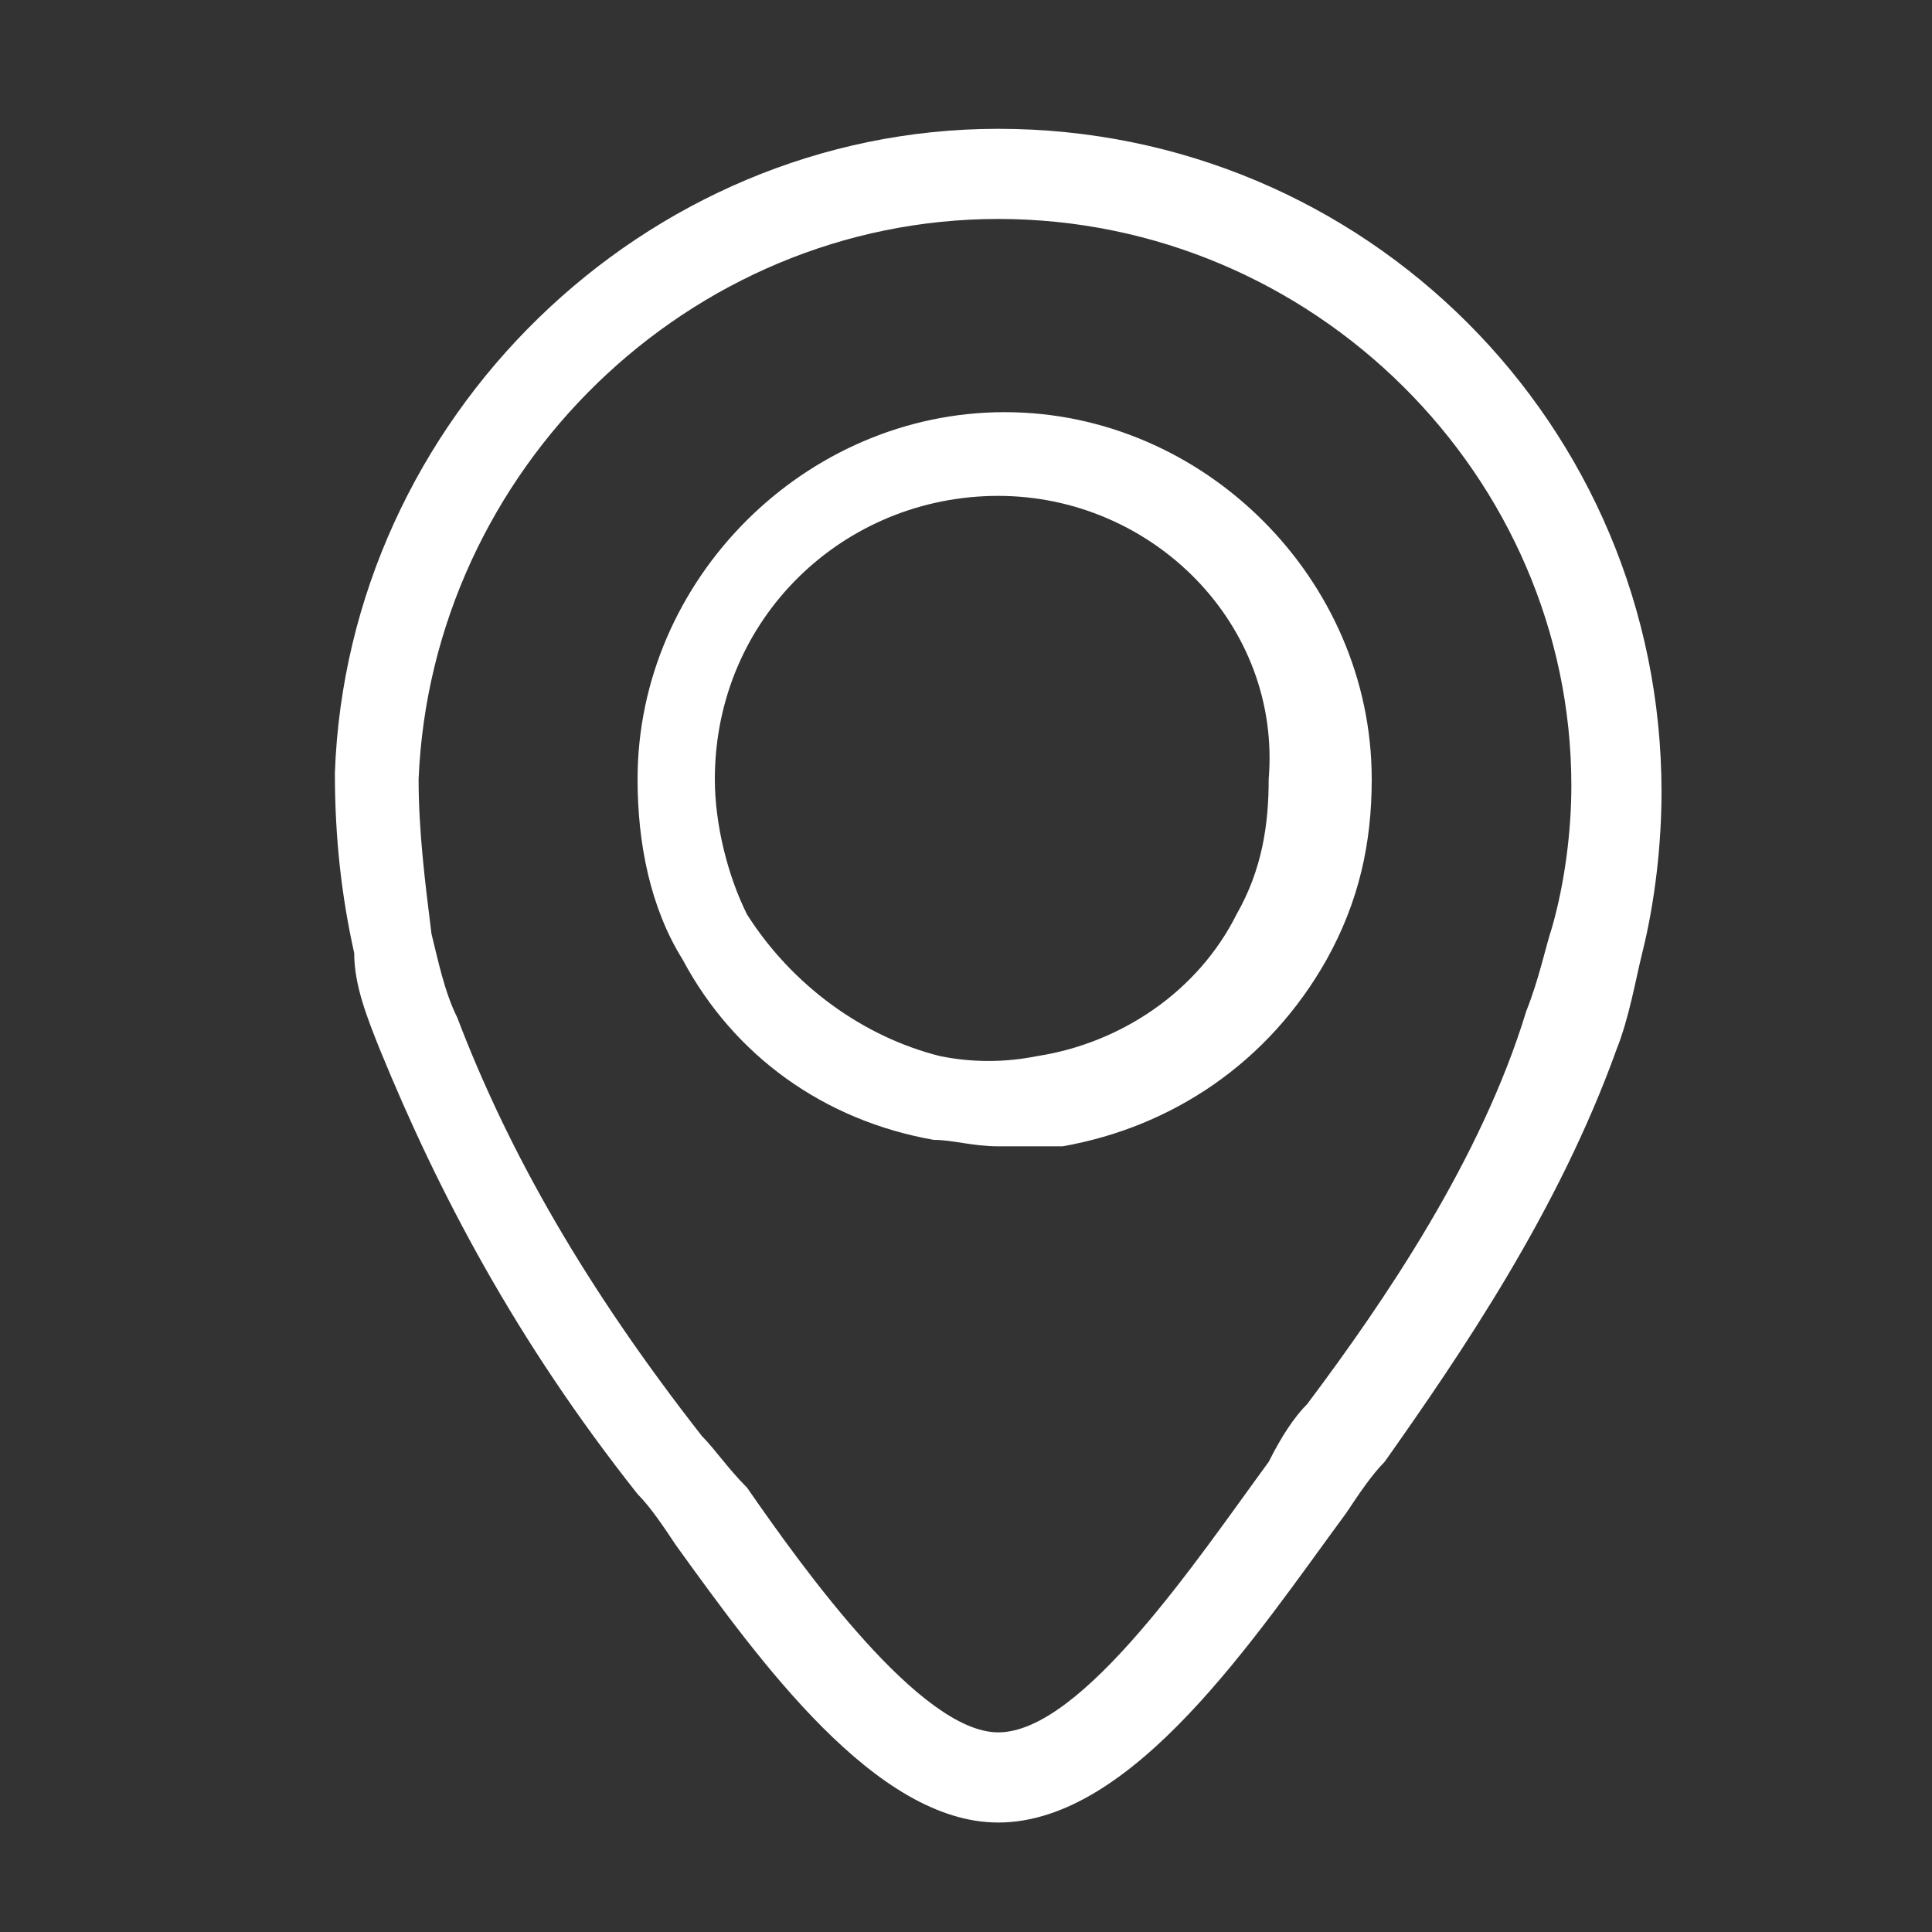 <?xml version="1.0" encoding="utf-8"?>
<!-- Generator: Adobe Illustrator 18.0.0, SVG Export Plug-In . SVG Version: 6.00 Build 0)  -->
<!DOCTYPE svg PUBLIC "-//W3C//DTD SVG 1.1//EN" "http://www.w3.org/Graphics/SVG/1.1/DTD/svg11.dtd">
<svg version="1.1" id="Layer_1" xmlns:x="http://ns.adobe.com/Extensibility/1.0/" xmlns:i="http://ns.adobe.com/AdobeIllustrator/10.0/" xmlns:graph="http://ns.adobe.com/Graphs/1.0/"
	 xmlns="http://www.w3.org/2000/svg" xmlns:xlink="http://www.w3.org/1999/xlink" xmlns:a="http://ns.adobe.com/AdobeSVGViewerExtensions/3.0/"
	 x="0px" y="0px" width="30px" height="30px" viewBox="7.5 7.5 30 30" enable-background="new 7.5 7.5 30 30" xml:space="preserve">
<rect x="7.5" y="7.5" width="30" height="30" fill="#333333" stroke="none"/>
<path fill="#FFFFFF" d="M23,35.8c-1.9,0-3.7-2.5-5-4.3c-0.2-0.3-0.4-0.6-0.6-0.8c-1.9-2.4-3.1-4.7-4-6.9c-0.2-0.5-0.4-1-0.4-1.5
	c-0.2-0.9-0.3-1.8-0.3-2.8c0.2-5.5,4.8-10,10.3-10c5.7,0,10.3,4.6,10.3,10.3c0,0.8-0.1,1.7-0.3,2.5c-0.1,0.4-0.2,1-0.4,1.5
	c-0.9,2.5-2.4,4.7-3.6,6.4c-0.2,0.2-0.4,0.5-0.6,0.8C27,32.9,25.1,35.8,23,35.8z M23,10.9c-4.8,0-8.8,3.9-9,8.7
	c0,0.8,0.1,1.6,0.2,2.4c0.1,0.4,0.2,0.9,0.4,1.3c0.8,2.1,2,4.2,3.8,6.5c0.2,0.2,0.4,0.5,0.7,0.8c0.9,1.3,2.7,3.8,3.9,3.8
	c1.3,0,3.1-2.7,4.2-4.2c0.2-0.4,0.4-0.7,0.6-0.9c1.2-1.6,2.7-3.8,3.4-6.1c0.2-0.5,0.3-1,0.4-1.3c0.2-0.7,0.3-1.5,0.3-2.2
	C31.9,14.9,27.9,10.9,23,10.9z M23,25.3c-0.4,0-0.7-0.1-1-0.1c-1.7-0.3-3.1-1.3-3.9-2.8c-0.5-0.8-0.7-1.8-0.7-2.8
	c0-3.1,2.6-5.7,5.7-5.7s5.7,2.6,5.7,5.7c0,1-0.2,1.9-0.7,2.8C27.2,24,25.7,25,24,25.3C23.6,25.3,23.3,25.3,23,25.3z M23,15.2
	c-2.4,0-4.4,1.9-4.4,4.4c0,0.7,0.2,1.5,0.5,2.1c0.7,1.1,1.8,1.9,3,2.2c0.5,0.1,1,0.1,1.5,0c1.3-0.2,2.5-1,3.1-2.2
	c0.4-0.7,0.5-1.4,0.5-2.1C27.4,17.2,25.4,15.2,23,15.2z"/>
</svg>
